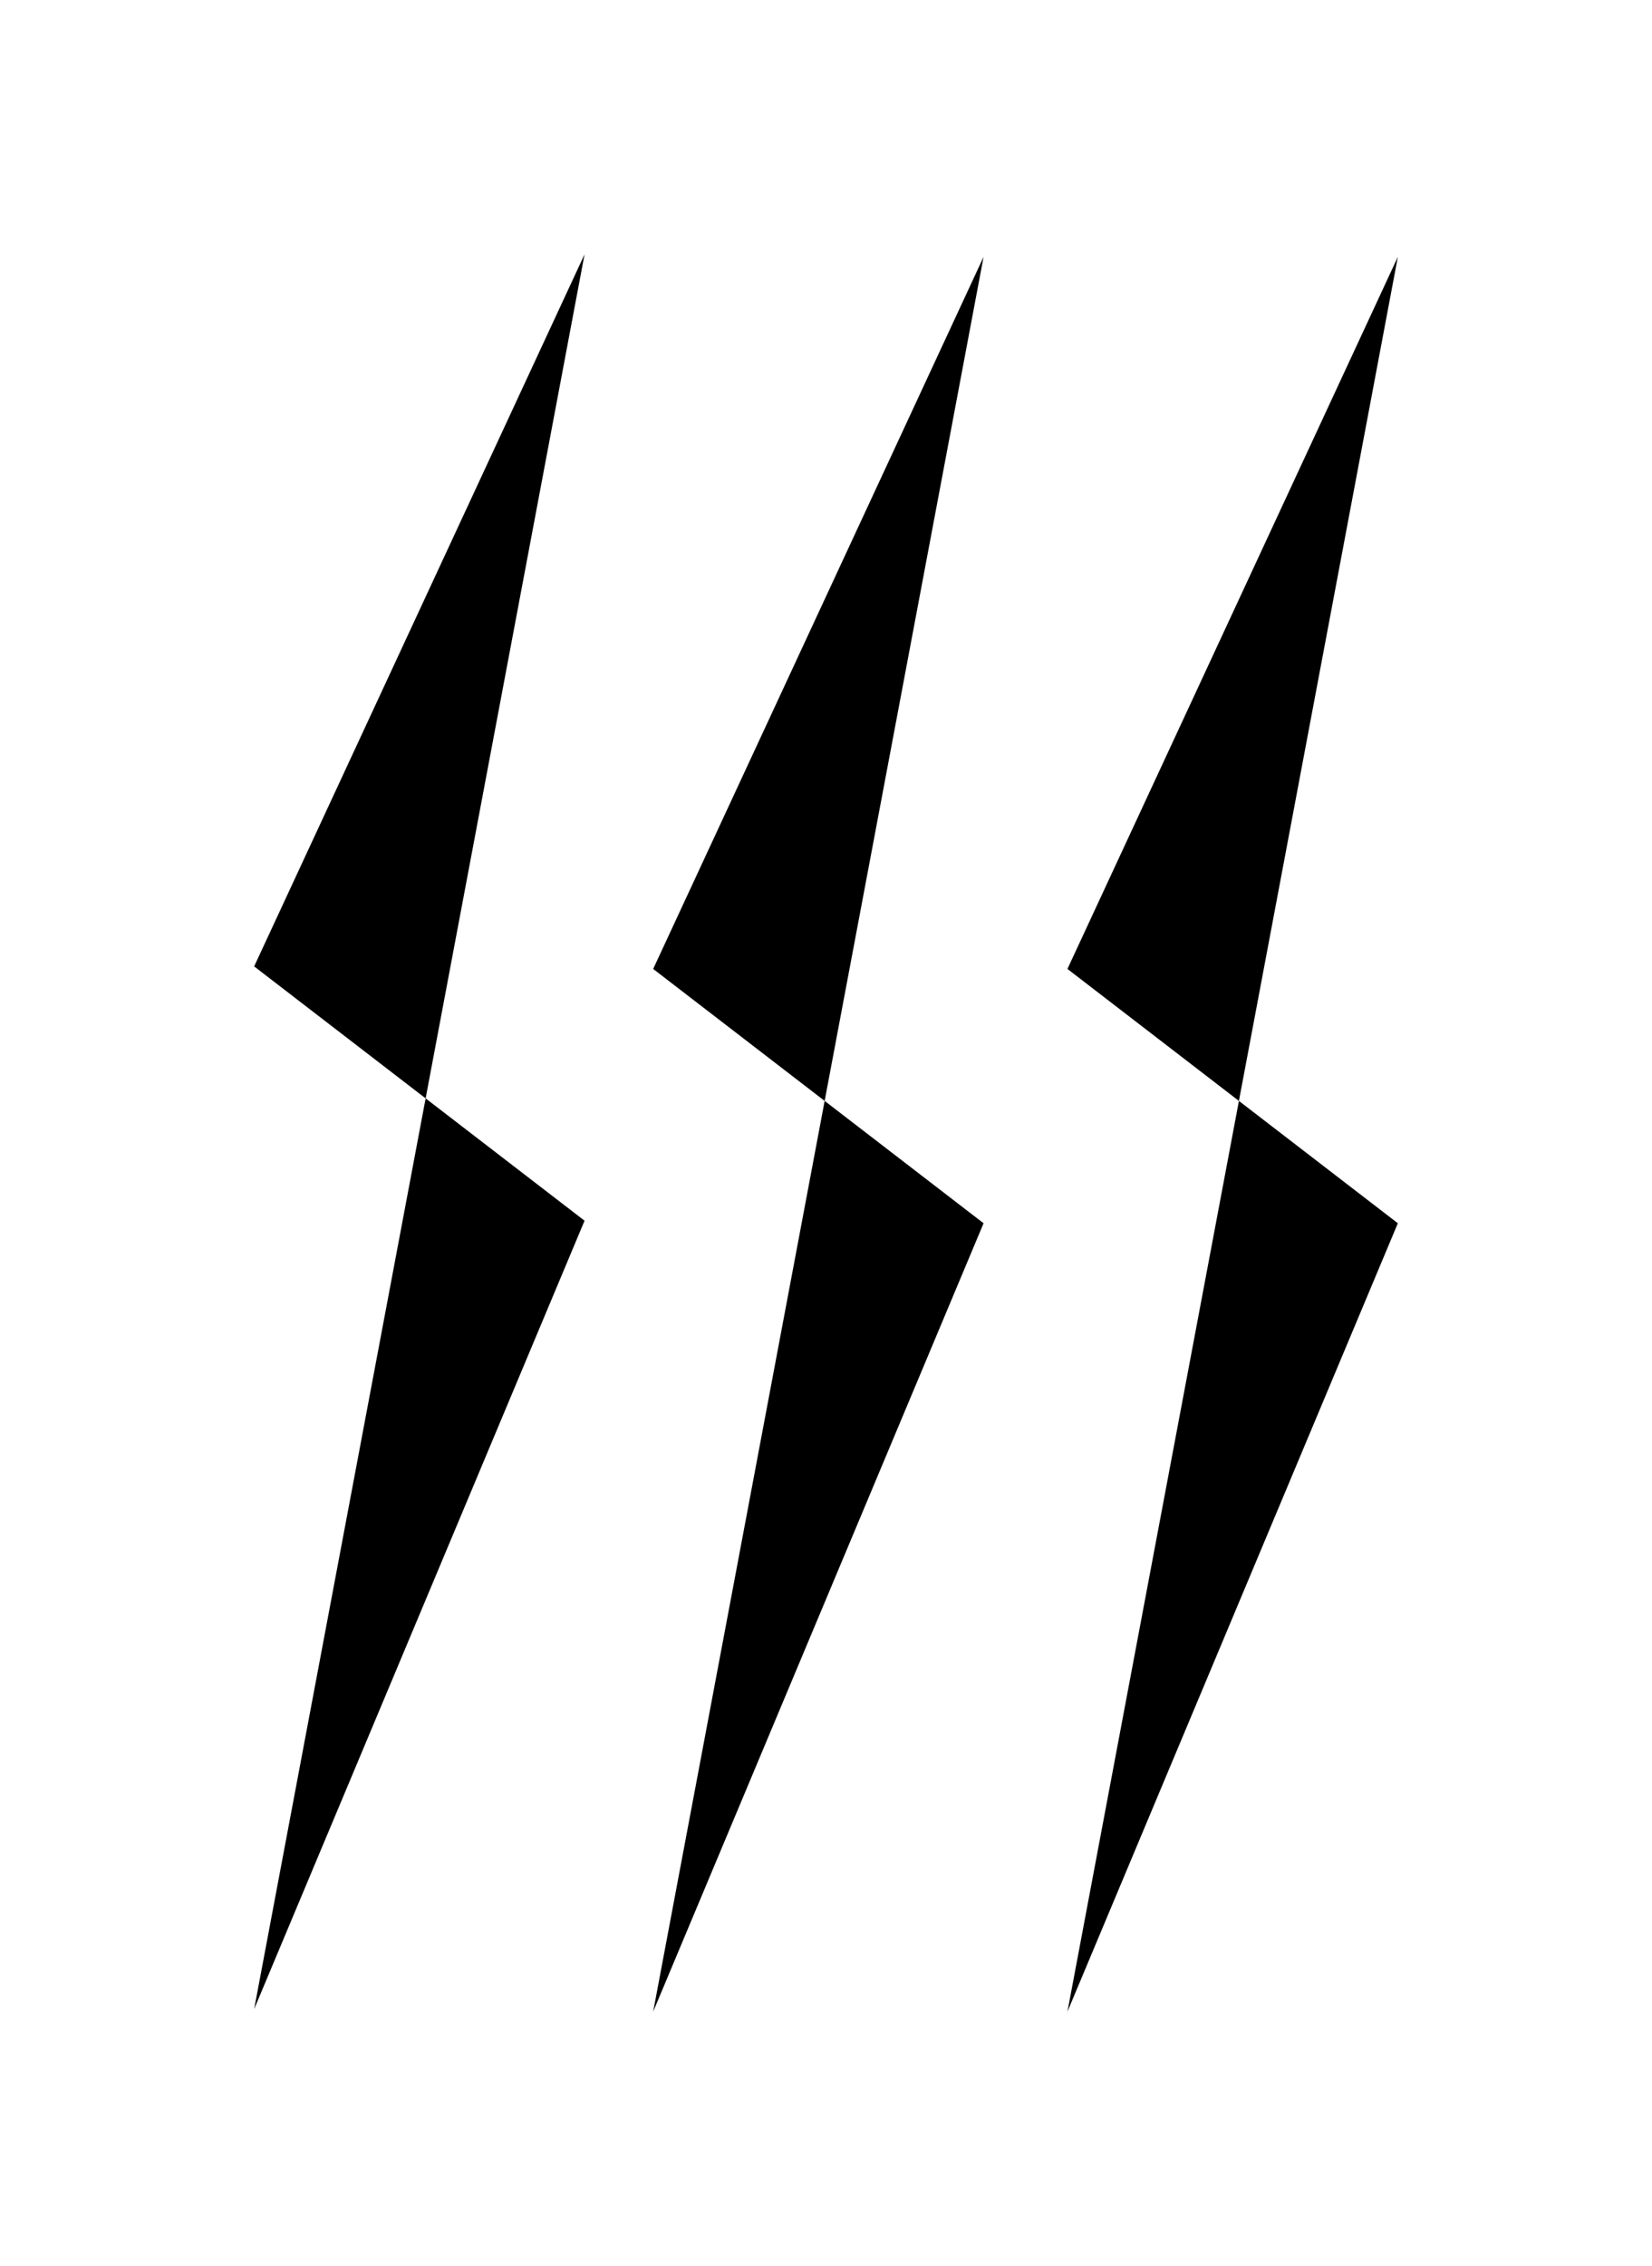 ﻿<?xml version="1.0" encoding="utf-8" standalone="yes"?>
<?xml-stylesheet href="SVGStyle.css" type="text/css"?>
<svg xmlns="http://www.w3.org/2000/svg" version="1.2" baseProfile="tiny" xml:space="preserve" style="shape-rendering:geometricPrecision; fill-rule:evenodd;" width="6.5mm" height="8.91mm" viewBox="-3.5 -4.2 6.5 8.91">
  <title>2021_MoireEffect</title>
  <desc>pattern of symbol</desc>
  <rect class="symbolBox layout" fill="none" x="-3.5" y="4.71" height="8.91" width="6.5" />
  <rect class="svgBox layout" fill="none" x="-3.5" y="-4.2" height="8.91" width="6.5" />
  <path d=" M -1.2,-3.2 L -2.5,-0.4 L -1.2,0.6 L -2.5,3.7" class="sl f0 sDEPSC" style="stroke-width:0.64;" />
  <path d=" M 0.37,-3.19 L -0.93,-0.39 L 0.37,0.61 L -0.93,3.71" class="sl f0 sDEPSC" style="stroke-width:0.64;" />
  <path d=" M 2,-3.19 L 0.7,-0.39 L 2,0.61 L 0.7,3.71" class="sl f0 sDEPSC" style="stroke-width:0.64;" />
</svg>